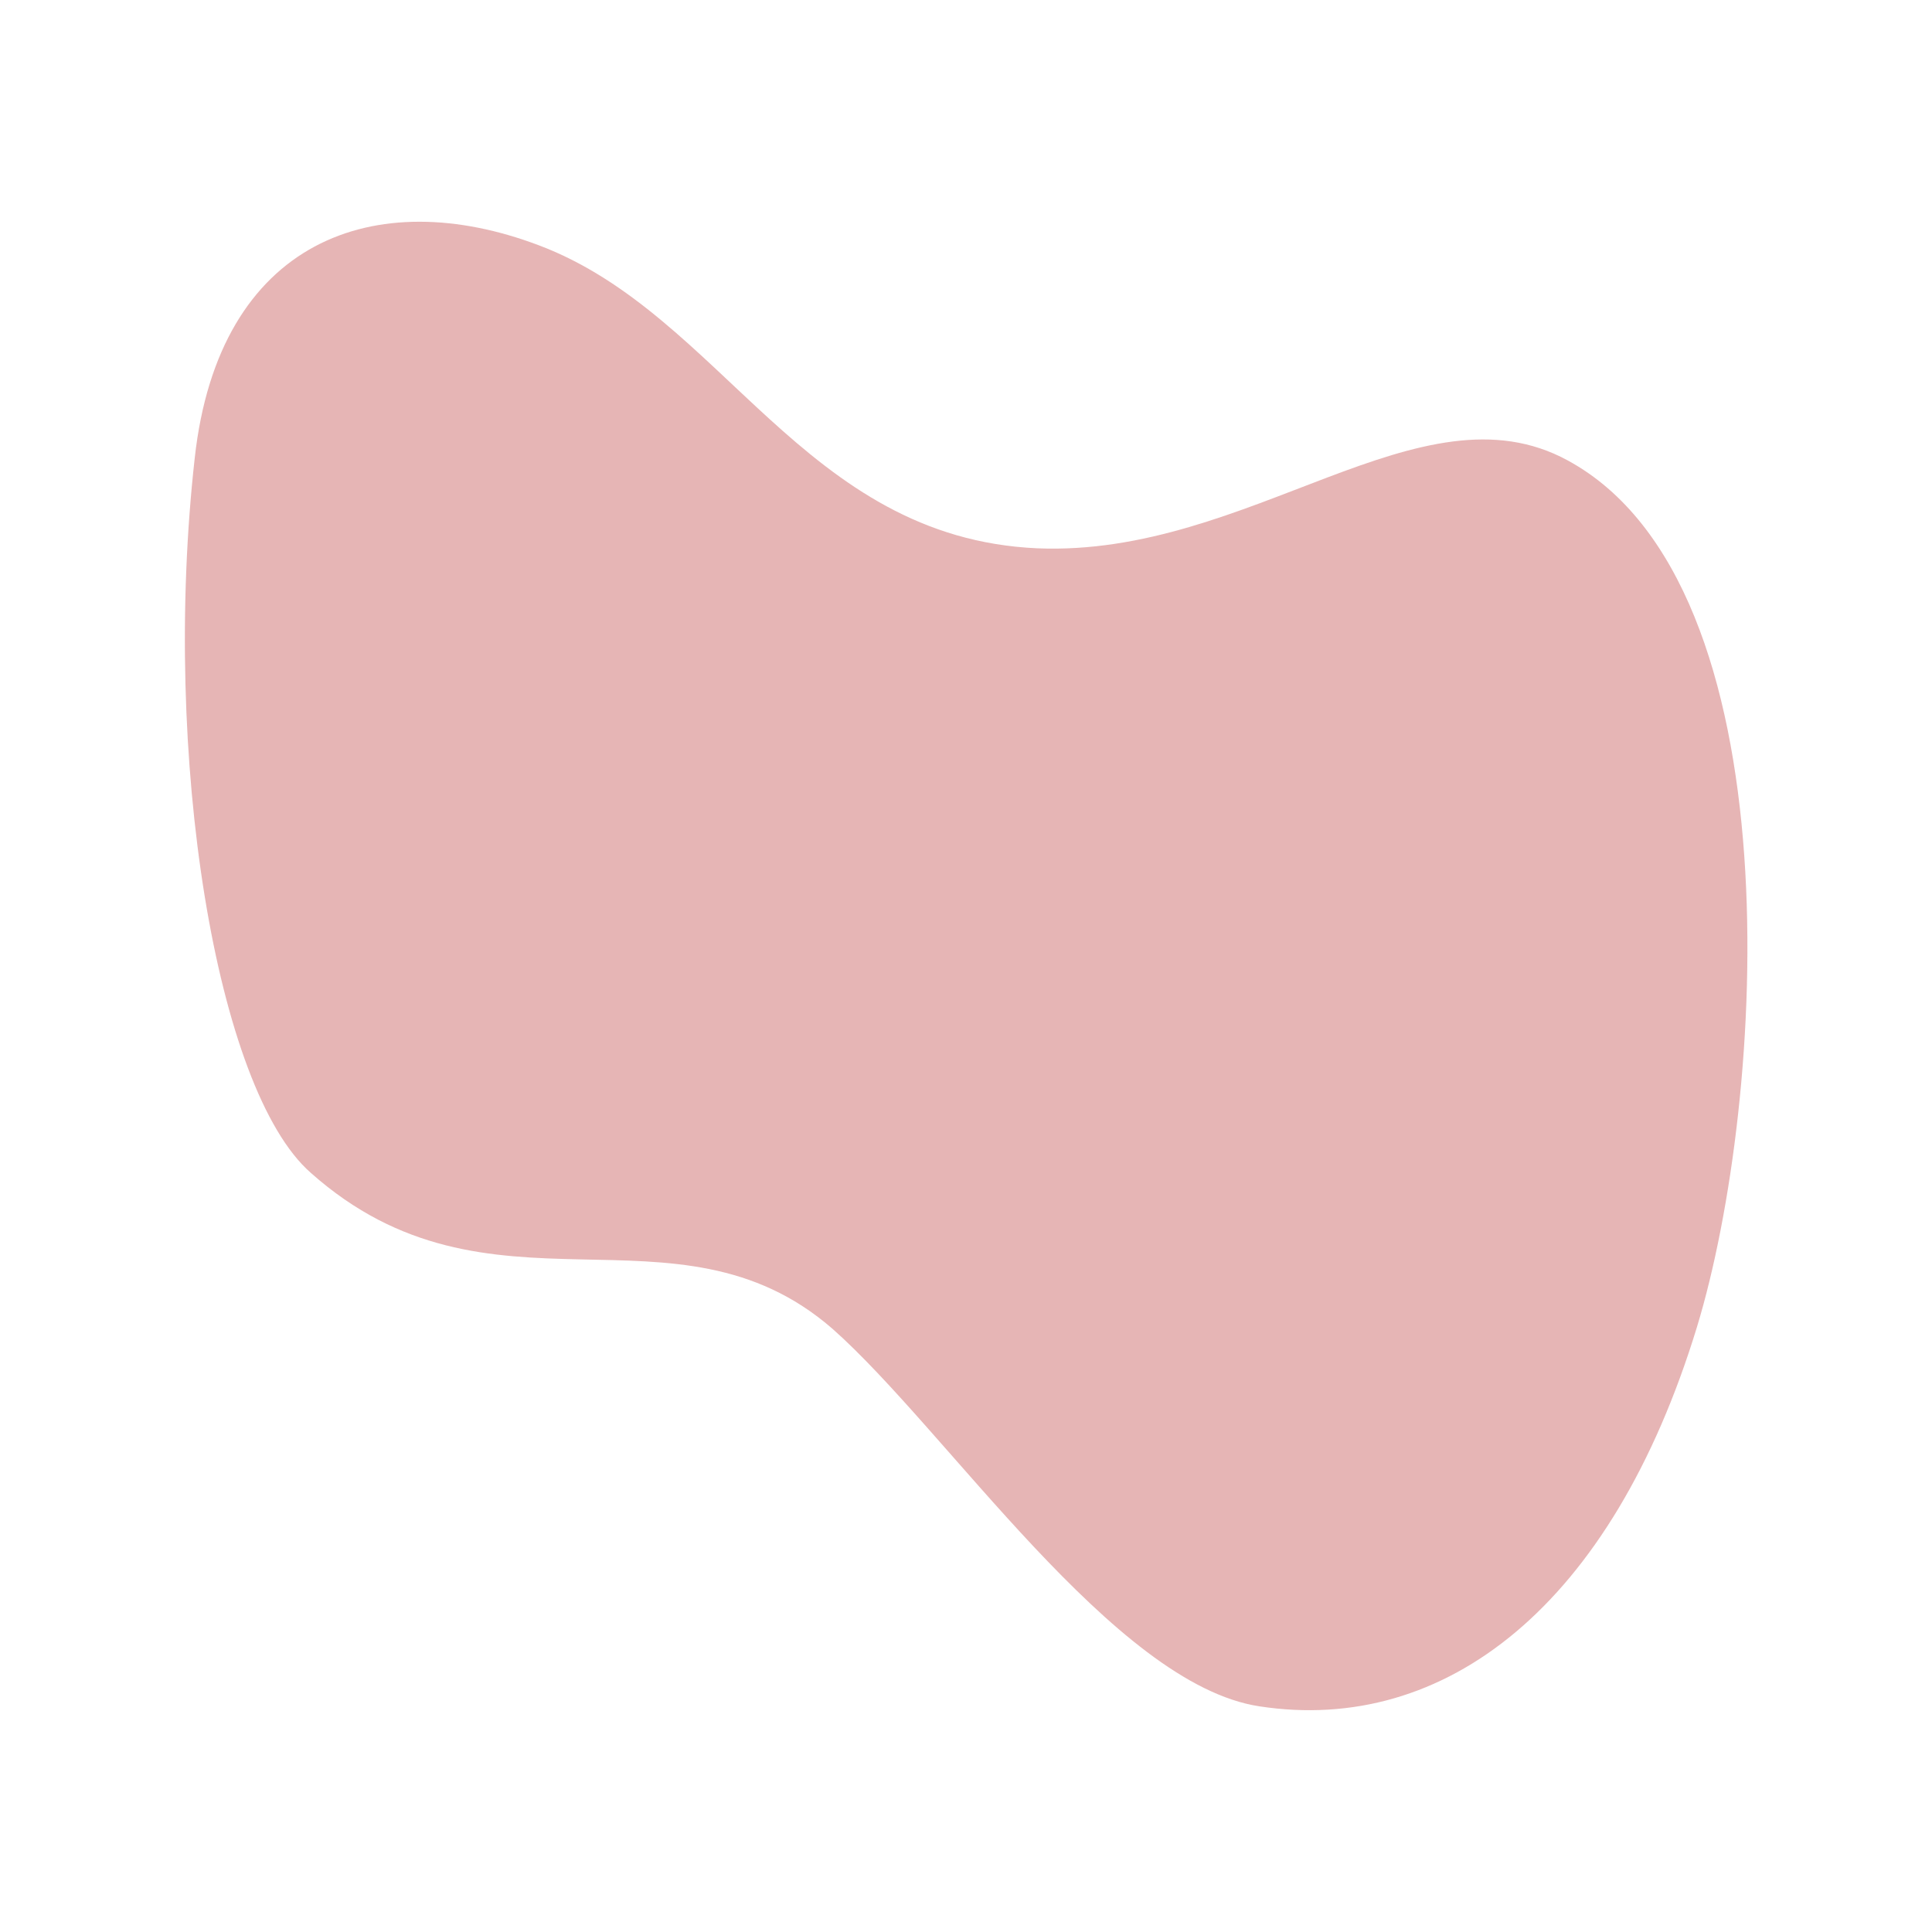 <svg xmlns="http://www.w3.org/2000/svg" viewBox="0 0 100 100" preserveAspectRatio="none">
    <path fill="#E6B5B5" d="M27.9,12.7c-8.47-3.21-16.57-.29-17.82,11-1.73,15.45,1.1,32.7,6,37,9.29,8.27,18.85,1,27,8.07C49,74,57.65,87.18,65.19,88.32c9.61,1.47,18.23-5.2,22.64-19.62C91.42,56.92,93,30.29,81.16,23.84c-7.63-4.18-16.44,5-27.47,4.54C41.59,27.84,37.41,16.29,27.9,12.7Z"/>
</svg>